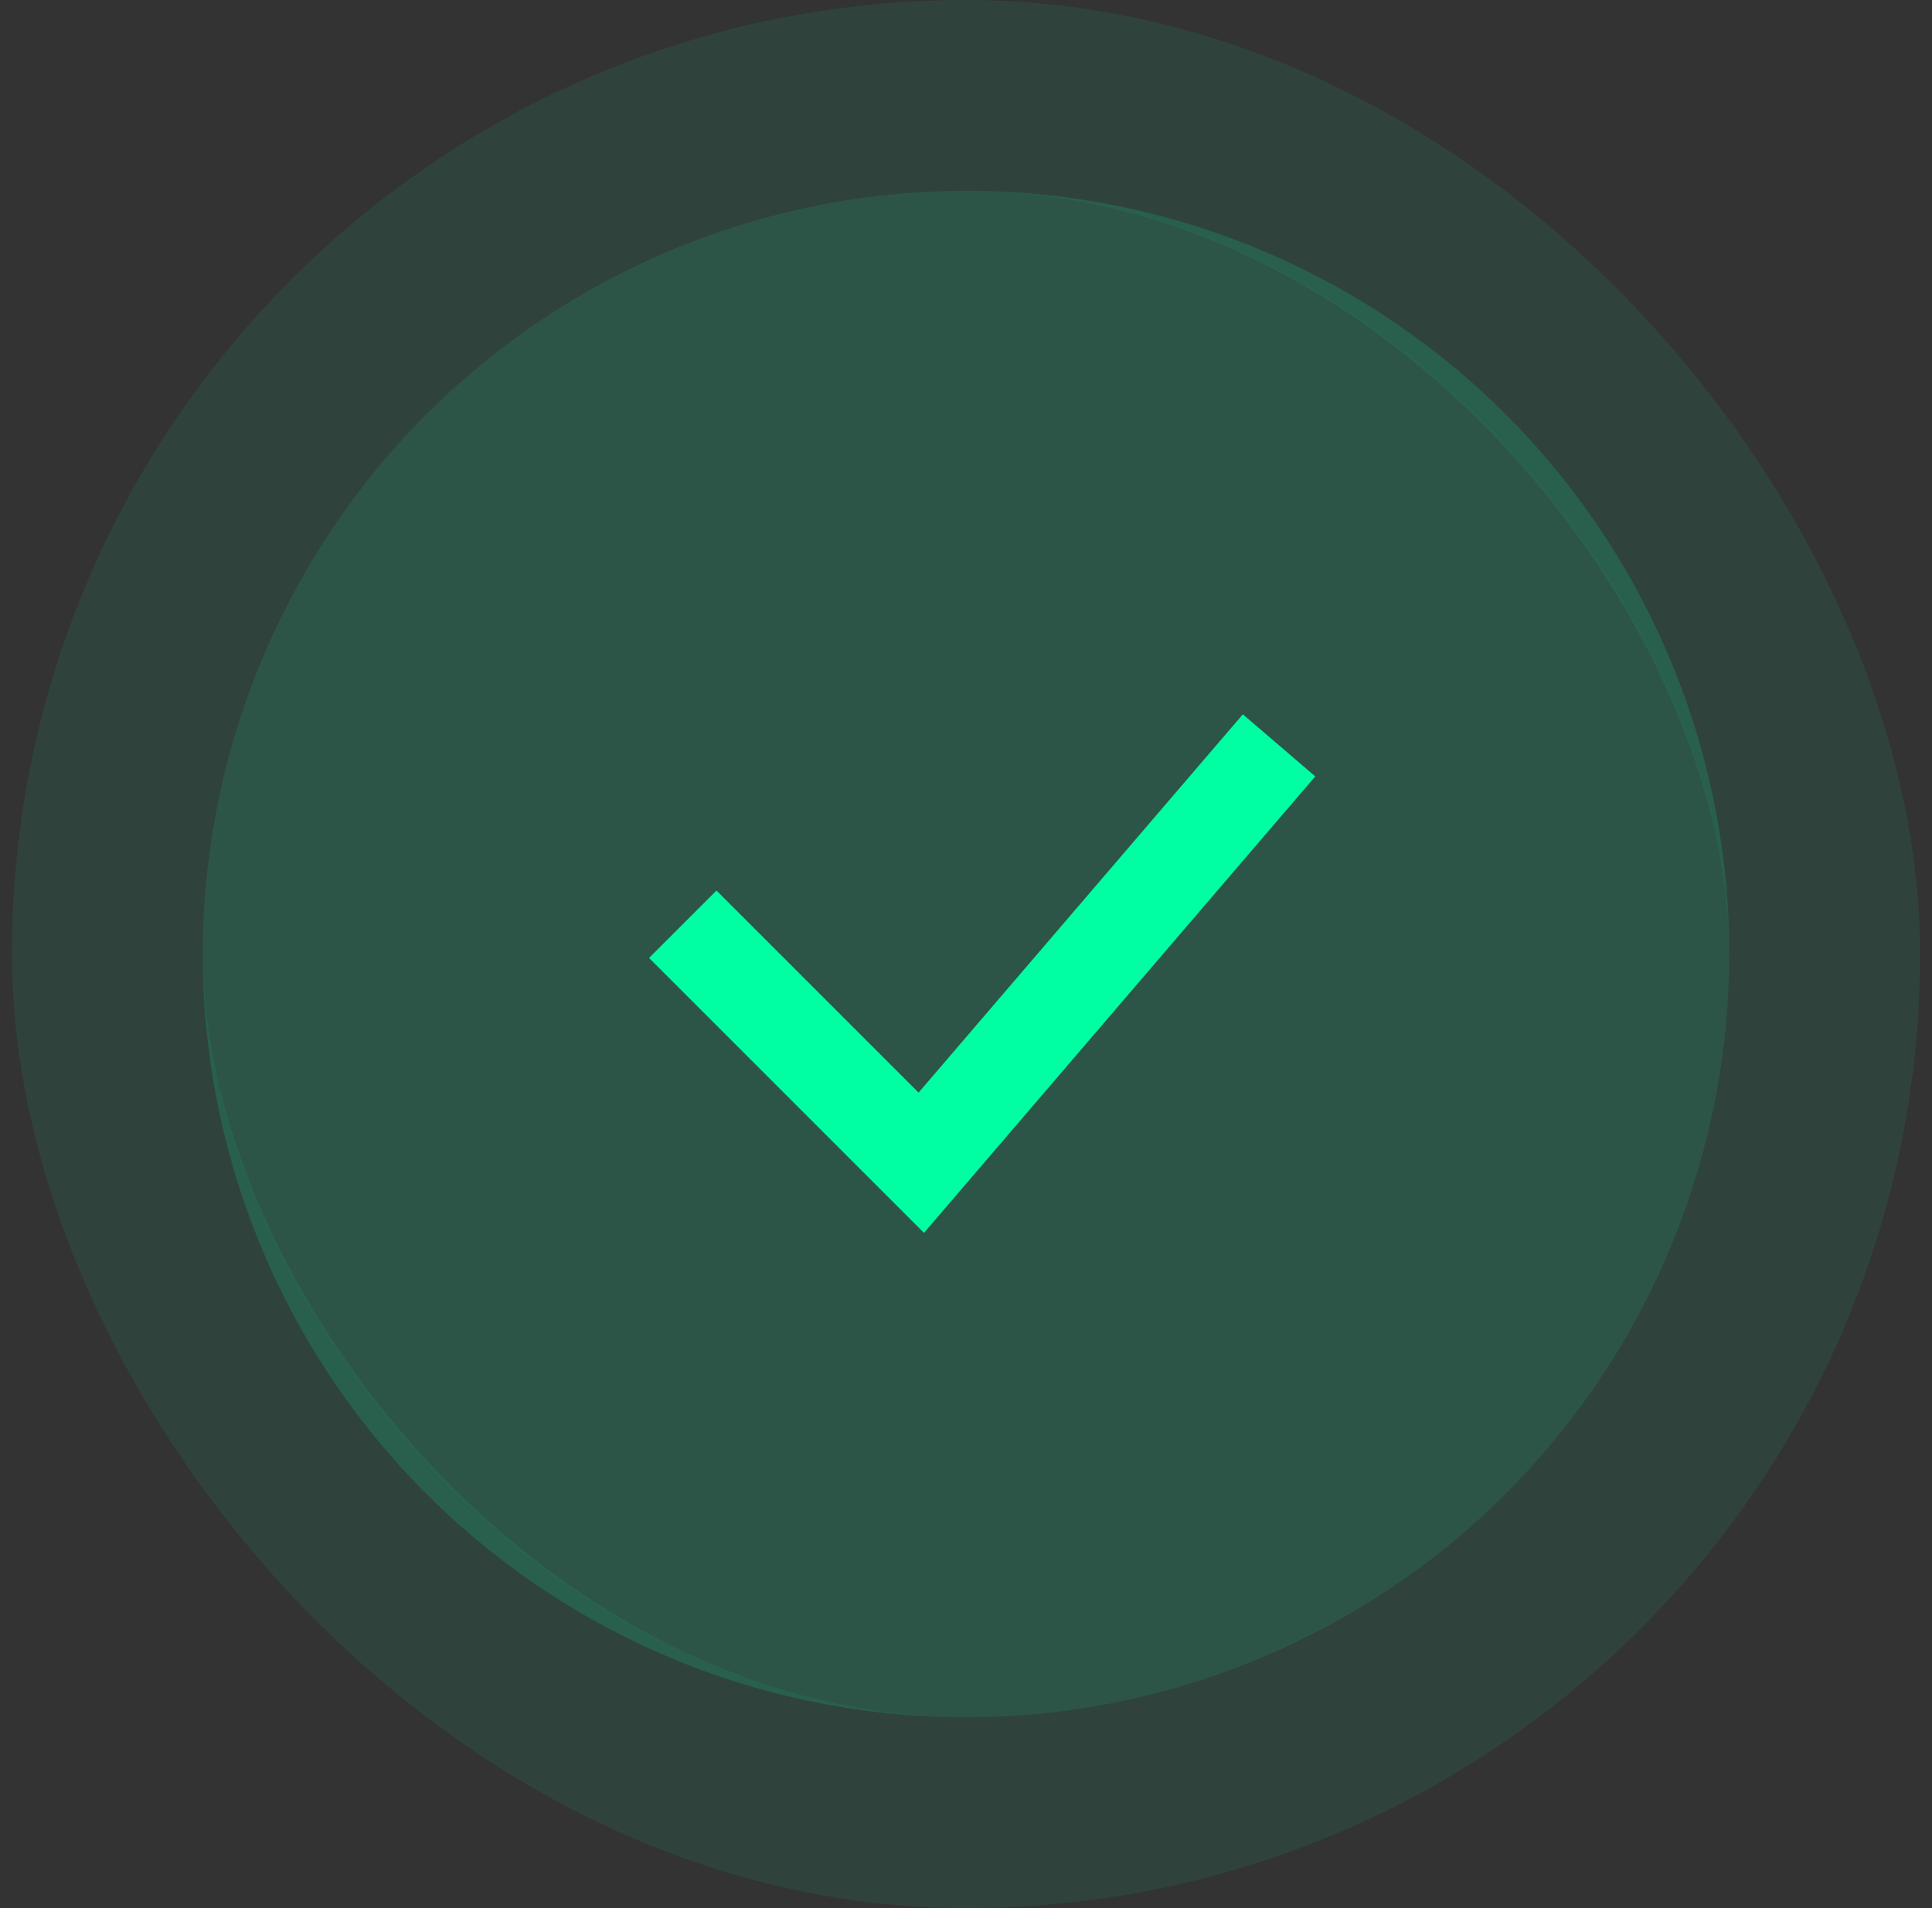 <svg width="81" height="80" viewBox="0 0 81 80" fill="none" xmlns="http://www.w3.org/2000/svg">
<rect x="0" y="0" width="81" height="80" fill="#333333" stroke="none"/>
<rect x="8.5" y="8" width="64" height="64" rx="32" fill="white" fill-opacity="0.01"/>
<path d="M28.625 38.75L38.625 48.75L53.625 31.25" stroke="#00FFA3" stroke-width="4"/>
<circle opacity="0.16" cx="40.5" cy="40" r="32" fill="#00FFA3"/>
<rect x="4.5" y="4" width="72" height="72" rx="36" stroke="#00FFA3" stroke-opacity="0.08" stroke-width="8"/>
</svg>
